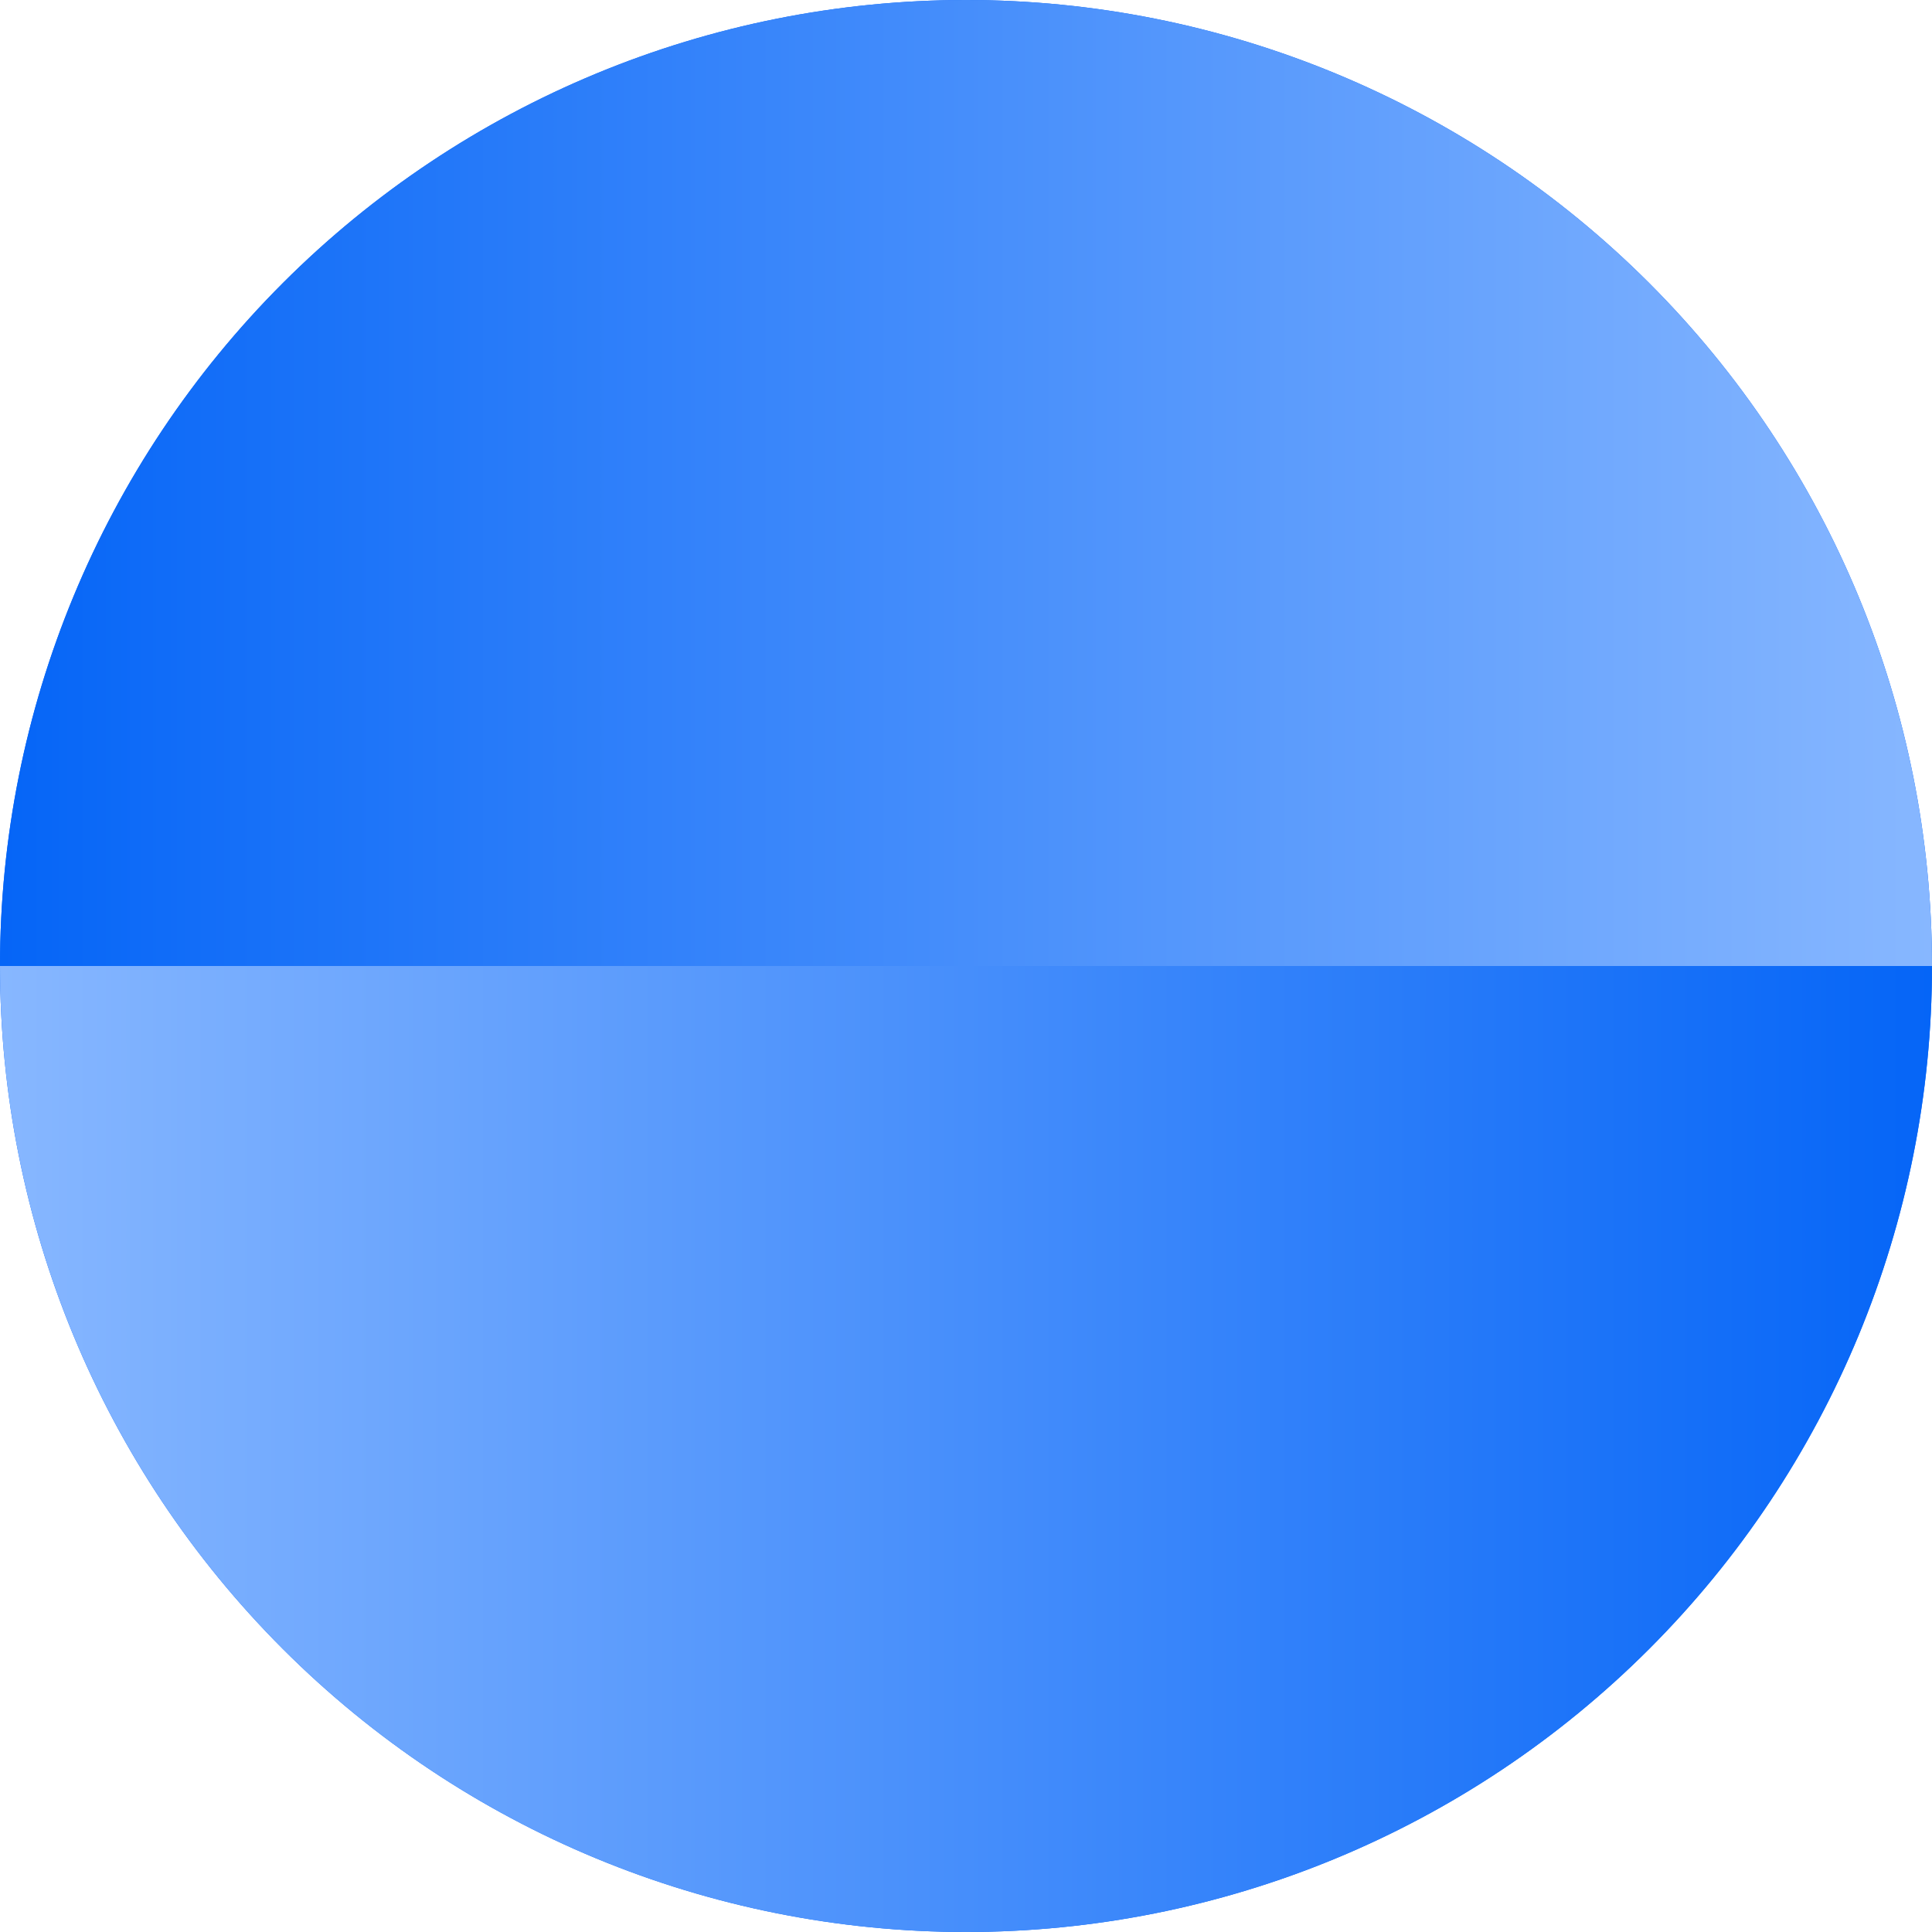 <svg width="270" height="270" viewBox="0 0 270 270" fill="none" xmlns="http://www.w3.org/2000/svg">
<g filter="url(#filter0_i_155_1620)">
<path d="M270 135C270 170.804 255.777 205.142 230.459 230.459C205.142 255.777 170.804 270 135 270C99.196 270 64.858 255.777 39.541 230.459C14.223 205.142 5.40629e-06 170.804 0 135L135 135H270Z" fill="#0565F7"/>
<path d="M270 135C270 170.804 255.777 205.142 230.459 230.459C205.142 255.777 170.804 270 135 270C99.196 270 64.858 255.777 39.541 230.459C14.223 205.142 5.40629e-06 170.804 0 135L135 135H270Z" fill="url(#paint0_linear_155_1620)"/>
</g>
<g filter="url(#filter1_i_155_1620)">
<path d="M1.18021e-05 135C1.49322e-05 99.196 14.223 64.858 39.541 39.541C64.858 14.223 99.196 -1.49322e-05 135 -1.18021e-05C170.804 -8.67197e-06 205.142 14.223 230.459 39.541C255.777 64.858 270 99.196 270 135L135 135L1.18021e-05 135Z" fill="#0565F7"/>
<path d="M1.18021e-05 135C1.49322e-05 99.196 14.223 64.858 39.541 39.541C64.858 14.223 99.196 -1.49322e-05 135 -1.18021e-05C170.804 -8.67197e-06 205.142 14.223 230.459 39.541C255.777 64.858 270 99.196 270 135L135 135L1.18021e-05 135Z" fill="url(#paint1_linear_155_1620)"/>
</g>
<defs>
<filter id="filter0_i_155_1620" x="0" y="135" width="270" height="135" filterUnits="userSpaceOnUse" color-interpolation-filters="sRGB">
<feFlood flood-opacity="0" result="BackgroundImageFix"/>
<feBlend mode="normal" in="SourceGraphic" in2="BackgroundImageFix" result="shape"/>
<feColorMatrix in="SourceAlpha" type="matrix" values="0 0 0 0 0 0 0 0 0 0 0 0 0 0 0 0 0 0 127 0" result="hardAlpha"/>
<feOffset/>
<feGaussianBlur stdDeviation="25"/>
<feComposite in2="hardAlpha" operator="arithmetic" k2="-1" k3="1"/>
<feColorMatrix type="matrix" values="0 0 0 0 1 0 0 0 0 1 0 0 0 0 1 0 0 0 1 0"/>
<feBlend mode="normal" in2="shape" result="effect1_innerShadow_155_1620"/>
</filter>
<filter id="filter1_i_155_1620" x="0" y="0" width="270" height="135" filterUnits="userSpaceOnUse" color-interpolation-filters="sRGB">
<feFlood flood-opacity="0" result="BackgroundImageFix"/>
<feBlend mode="normal" in="SourceGraphic" in2="BackgroundImageFix" result="shape"/>
<feColorMatrix in="SourceAlpha" type="matrix" values="0 0 0 0 0 0 0 0 0 0 0 0 0 0 0 0 0 0 127 0" result="hardAlpha"/>
<feOffset/>
<feGaussianBlur stdDeviation="25"/>
<feComposite in2="hardAlpha" operator="arithmetic" k2="-1" k3="1"/>
<feColorMatrix type="matrix" values="0 0 0 0 1 0 0 0 0 1 0 0 0 0 1 0 0 0 1 0"/>
<feBlend mode="normal" in2="shape" result="effect1_innerShadow_155_1620"/>
</filter>
<linearGradient id="paint0_linear_155_1620" x1="270" y1="135" x2="0" y2="135" gradientUnits="userSpaceOnUse">
<stop stop-color="#0565F7"/>
<stop offset="1" stop-color="#87B7FF"/>
</linearGradient>
<linearGradient id="paint1_linear_155_1620" x1="1.18021e-05" y1="135" x2="270" y2="135" gradientUnits="userSpaceOnUse">
<stop stop-color="#0565F7"/>
<stop offset="1" stop-color="#87B7FF"/>
</linearGradient>
</defs>
</svg>
